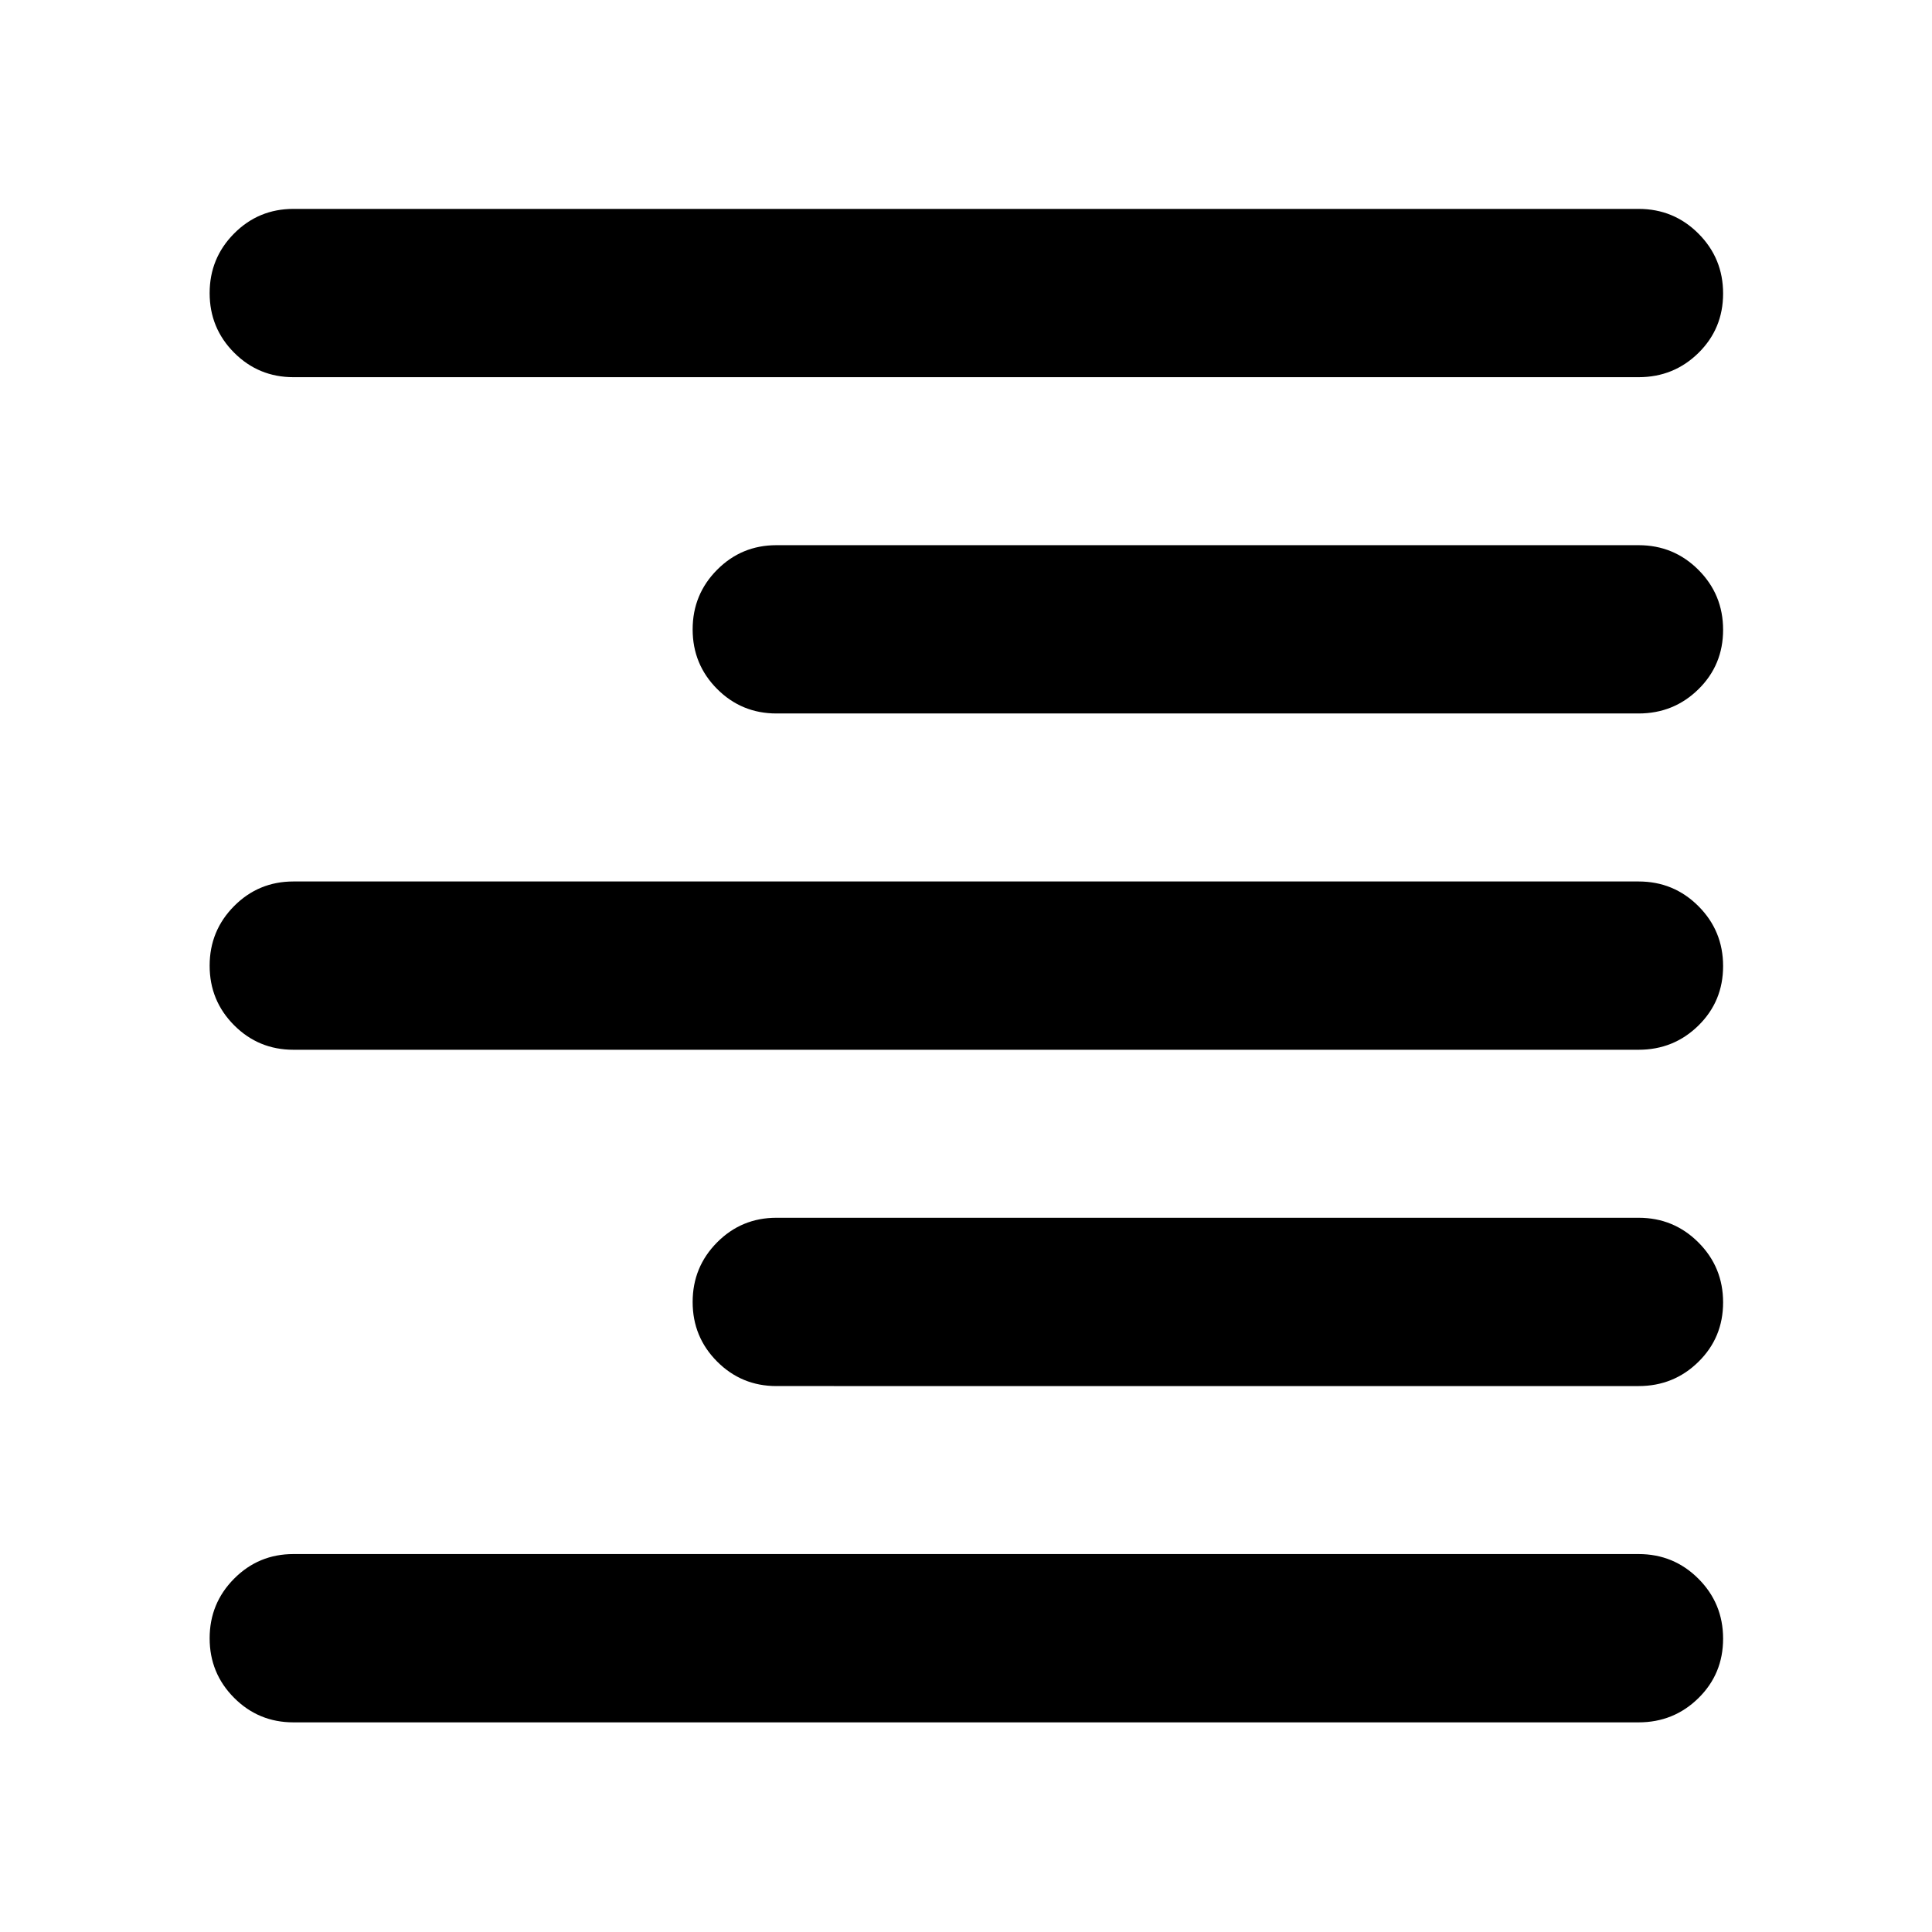 <svg xmlns="http://www.w3.org/2000/svg" height="40" viewBox="0 -960 960 960" width="40"><path d="M145.8-772.58q-17.33 0-29.48-12.19-12.15-12.2-12.15-29.58 0-17.39 12.15-29.62t29.48-12.23h668.4q17.49 0 29.74 12.27 12.26 12.27 12.26 29.76 0 17.5-12.26 29.55-12.25 12.04-29.74 12.04H145.8Zm240 167.1q-17.33 0-29.48-12.19-12.15-12.2-12.15-29.58 0-17.39 12.15-29.62t29.48-12.23h428.4q17.49 0 29.74 12.27 12.26 12.27 12.26 29.77 0 17.49-12.26 29.54-12.25 12.04-29.74 12.04H385.8Zm-240 167.1q-17.33 0-29.48-12.19-12.15-12.19-12.15-29.58t12.15-29.62Q128.47-522 145.8-522h668.4q17.49 0 29.74 12.27 12.26 12.27 12.26 29.77t-12.26 29.54q-12.25 12.04-29.74 12.04H145.8Zm240 167.11q-17.33 0-29.48-12.2-12.15-12.19-12.15-29.58 0-17.38 12.15-29.62 12.15-12.23 29.48-12.23h428.4q17.49 0 29.74 12.27 12.26 12.27 12.26 29.77t-12.26 29.54q-12.25 12.05-29.74 12.05H385.8Zm-240 167.1q-17.33 0-29.48-12.2-12.15-12.19-12.15-29.58 0-17.38 12.15-29.61 12.15-12.24 29.48-12.24h668.4q17.49 0 29.74 12.27 12.26 12.27 12.26 29.77t-12.26 29.54q-12.25 12.05-29.74 12.05H145.8Z"/></svg>